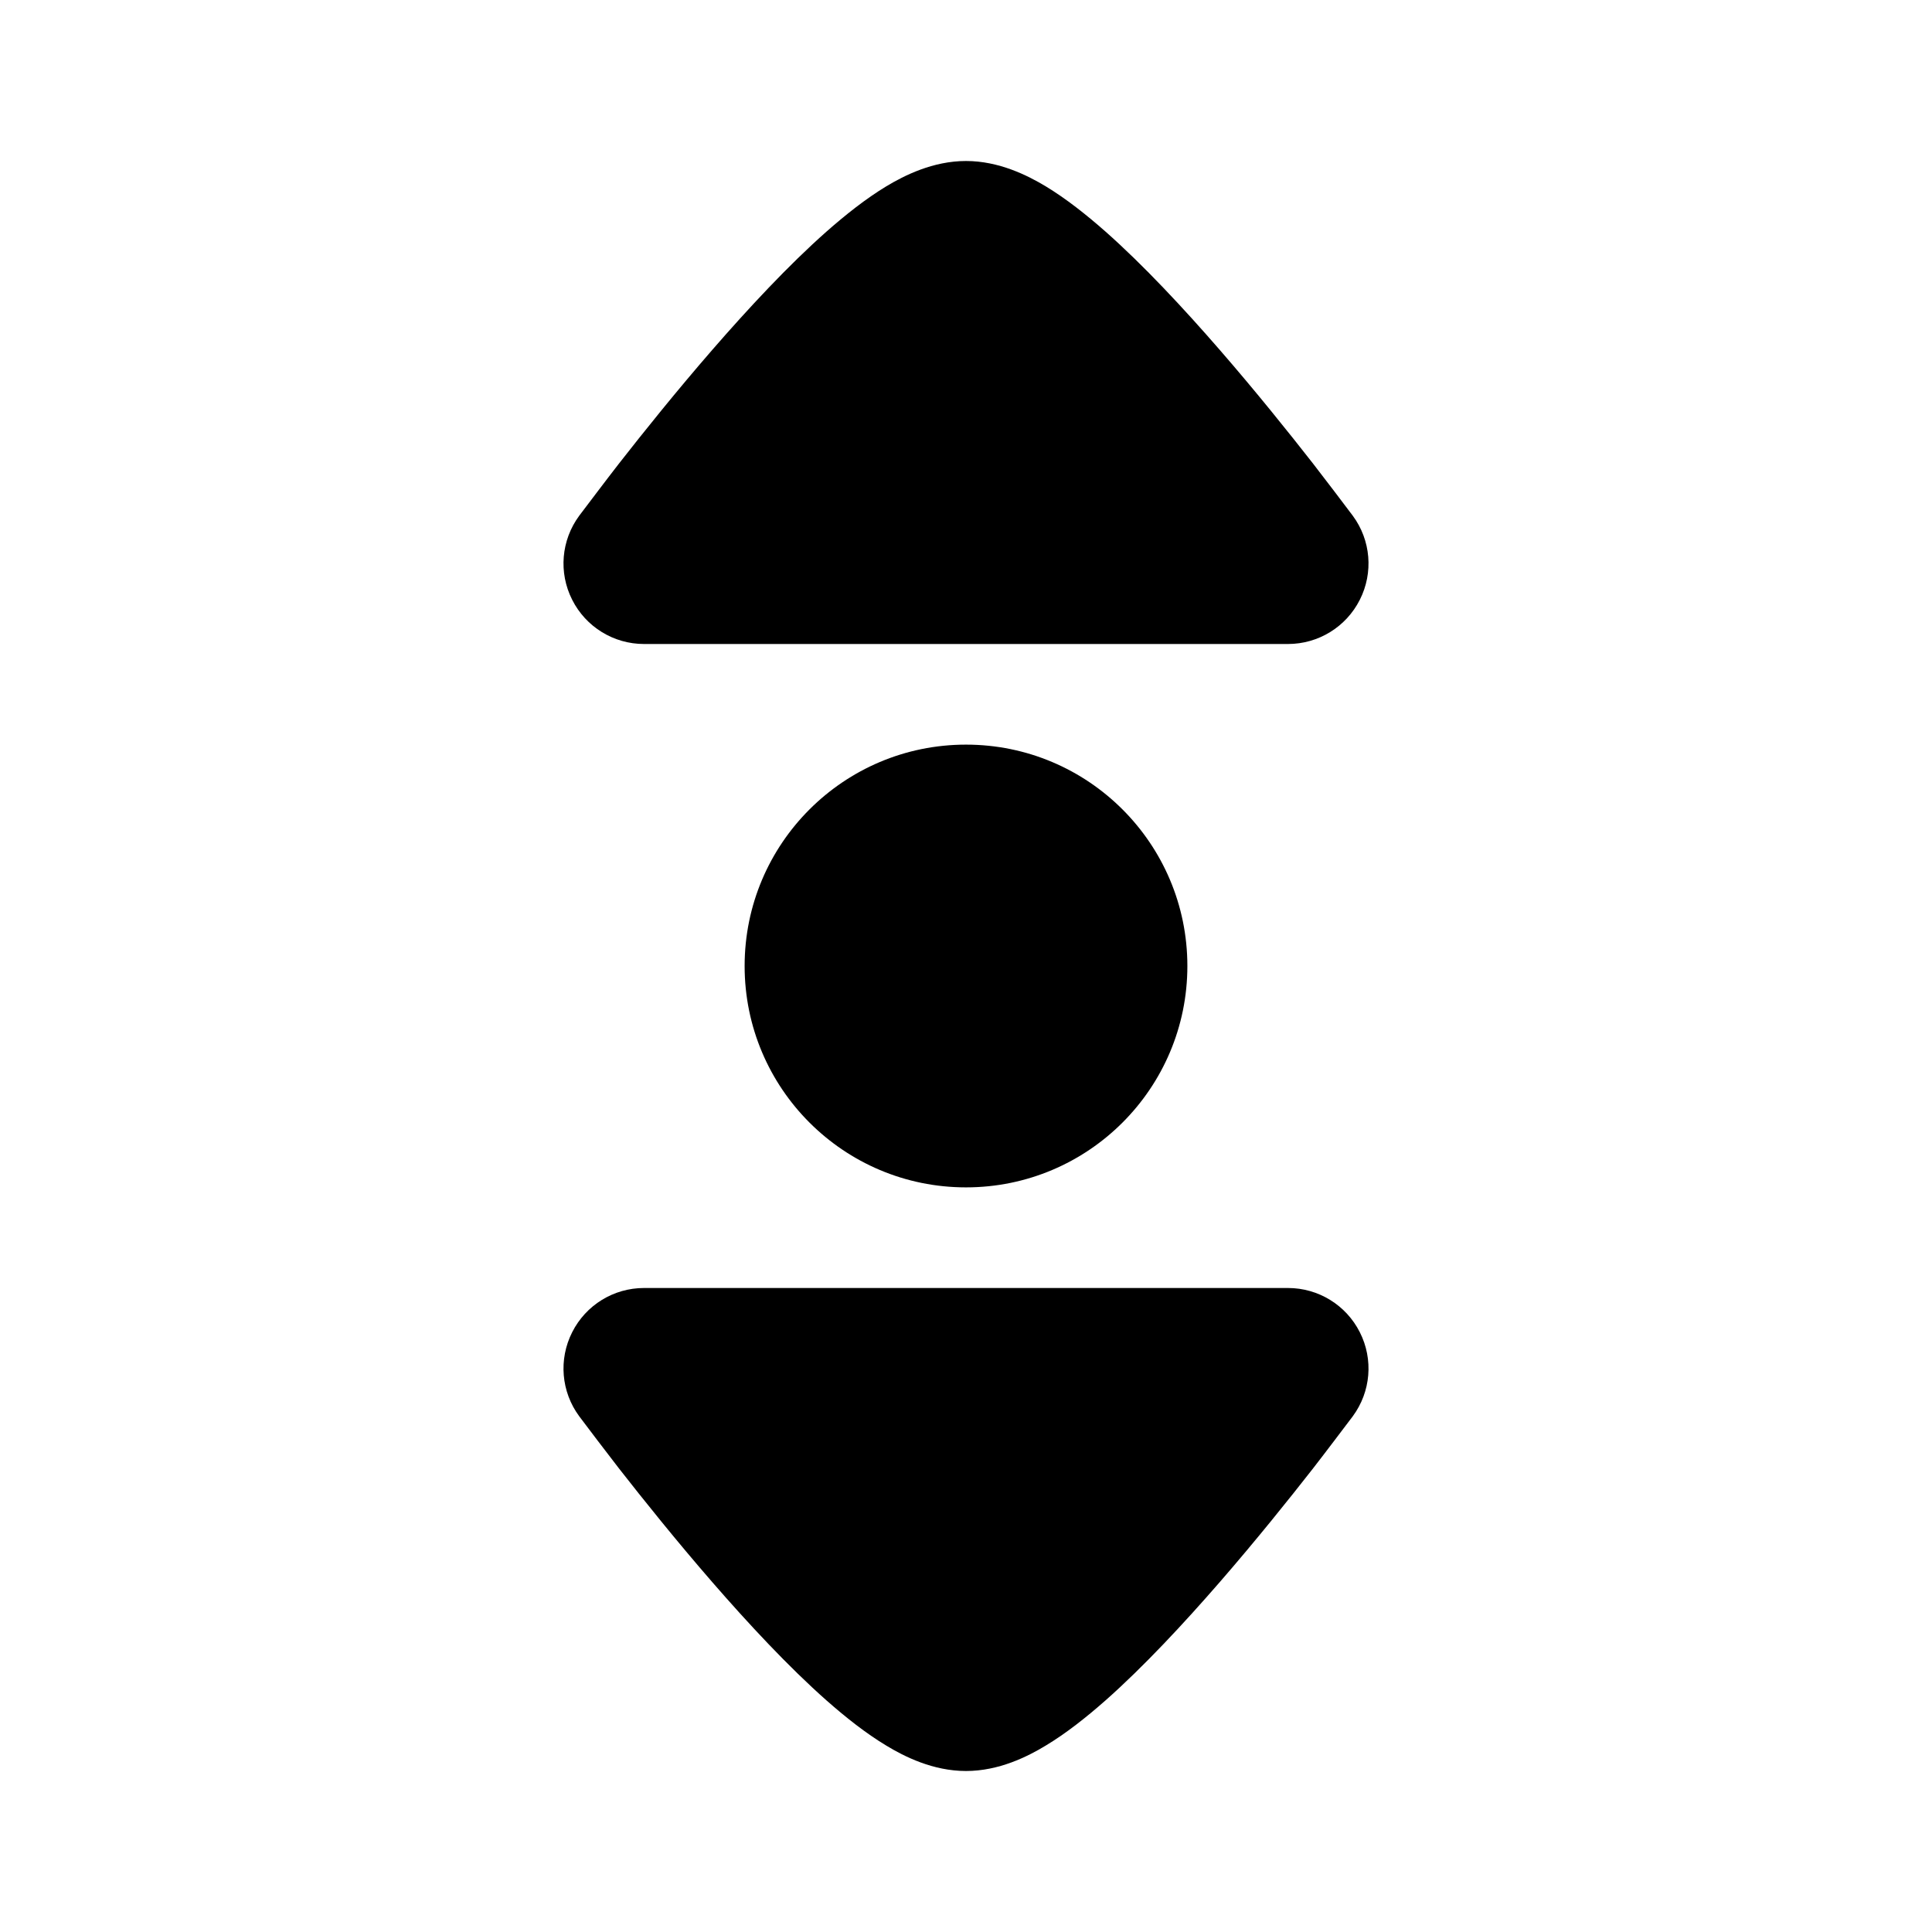 <svg width="24" height="24" viewBox="0 0 24 24" xmlns="http://www.w3.org/2000/svg">
<path class="pr-icon-bulk-secondary" d="M9.25 12C9.25 10.481 10.481 9.25 12 9.25C13.519 9.25 14.75 10.481 14.75 12C14.75 13.519 13.519 14.75 12 14.75C10.481 14.75 9.25 13.519 9.25 12Z" fill="currentColor"/>
<path d="M11.009 2.315C11.235 2.179 11.59 2 12 2C12.41 2 12.765 2.179 12.991 2.315C13.244 2.468 13.496 2.668 13.732 2.876C14.205 3.294 14.705 3.832 15.15 4.344C15.6 4.862 16.012 5.376 16.312 5.76C16.46 5.95 16.715 6.287 16.802 6.403L16.805 6.407C17.029 6.71 17.063 7.114 16.892 7.451C16.722 7.788 16.377 8 16 8L8 8C7.623 8 7.278 7.788 7.108 7.451C6.937 7.114 6.971 6.711 7.195 6.407L7.198 6.403C7.286 6.287 7.54 5.95 7.688 5.76C7.988 5.376 8.4 4.862 8.85 4.344C9.295 3.832 9.795 3.294 10.268 2.876C10.504 2.668 10.756 2.468 11.009 2.315Z" fill="currentColor"/>
<path d="M7.108 16.549C7.278 16.212 7.623 16 8 16L16 16C16.377 16 16.722 16.212 16.892 16.549C17.063 16.886 17.029 17.289 16.805 17.593L16.802 17.597C16.714 17.713 16.46 18.05 16.312 18.24C16.012 18.624 15.6 19.138 15.15 19.656C14.705 20.168 14.205 20.706 13.732 21.124C13.496 21.332 13.244 21.532 12.991 21.684C12.765 21.821 12.41 22 12 22C11.59 22 11.235 21.821 11.009 21.684C10.756 21.532 10.504 21.332 10.268 21.124C9.795 20.706 9.295 20.168 8.85 19.656C8.4 19.138 7.988 18.624 7.688 18.24C7.54 18.05 7.285 17.713 7.198 17.597L7.195 17.593C6.971 17.29 6.937 16.886 7.108 16.549Z" fill="currentColor"/>
</svg>
